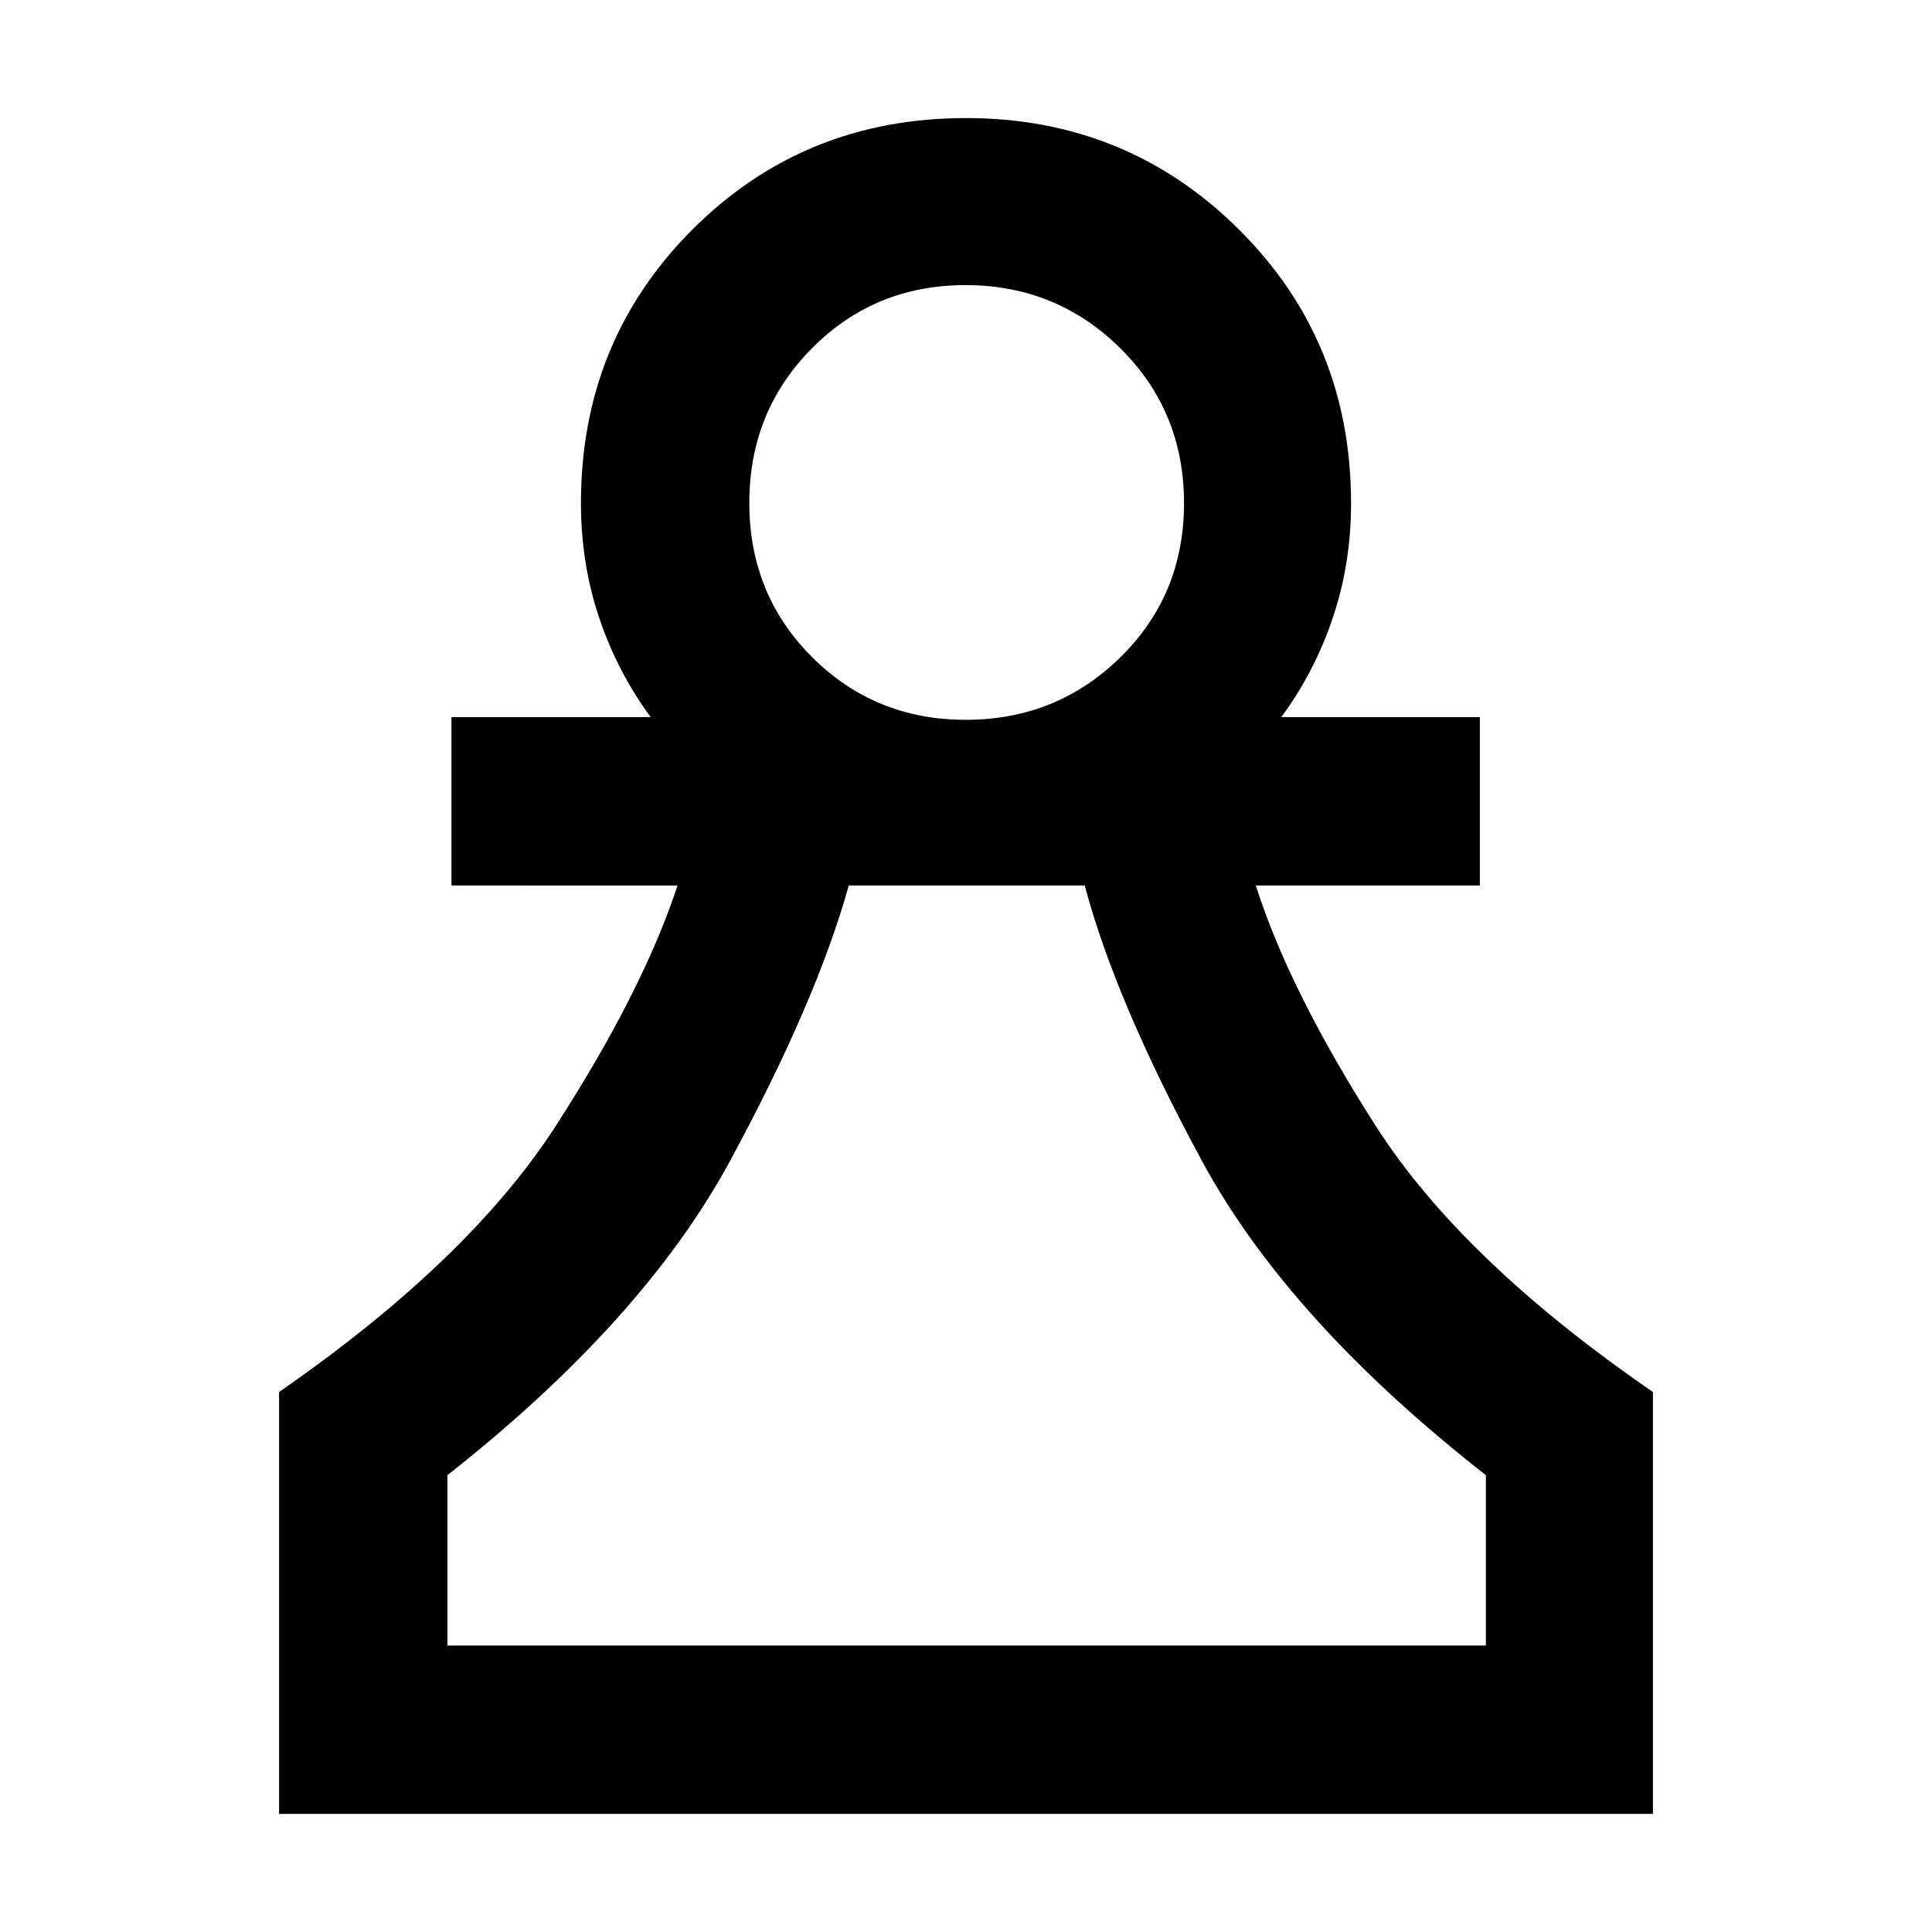 <svg xmlns="http://www.w3.org/2000/svg" height="40" viewBox="0 -960 960 960" width="40"><path d="M138.67-58.67v-209.66q94.33-65.34 137.5-132.23 43.16-66.88 60.5-119.44H224.33v-83.67h99q-16.53-22.41-25.6-49.36-9.06-26.95-9.06-56.97 0-80.56 55.39-135.94 55.38-55.39 135.94-55.39 79.94 0 135.64 55.39 55.69 55.38 55.69 135.94 0 30.02-9.06 56.97-9.07 26.95-25.6 49.36h98.66V-520H624q16.67 52.33 59.5 119.33t137.83 132.34v209.66H138.67Zm83.66-83.66h516V-227q-98-76.67-141-156T539-520H421.75q-16.08 57.67-59.08 137T222.33-227v84.67Zm257.52-460q45.15 0 76.82-31.03 31.66-31.02 31.66-76.67 0-45.64-31.71-76.97-31.7-31.33-76.86-31.33-45.15 0-76.29 31.37-31.14 31.38-31.14 76.82 0 45.47 31.18 76.64t76.34 31.17Zm.15 460ZM480-710Z"/></svg>